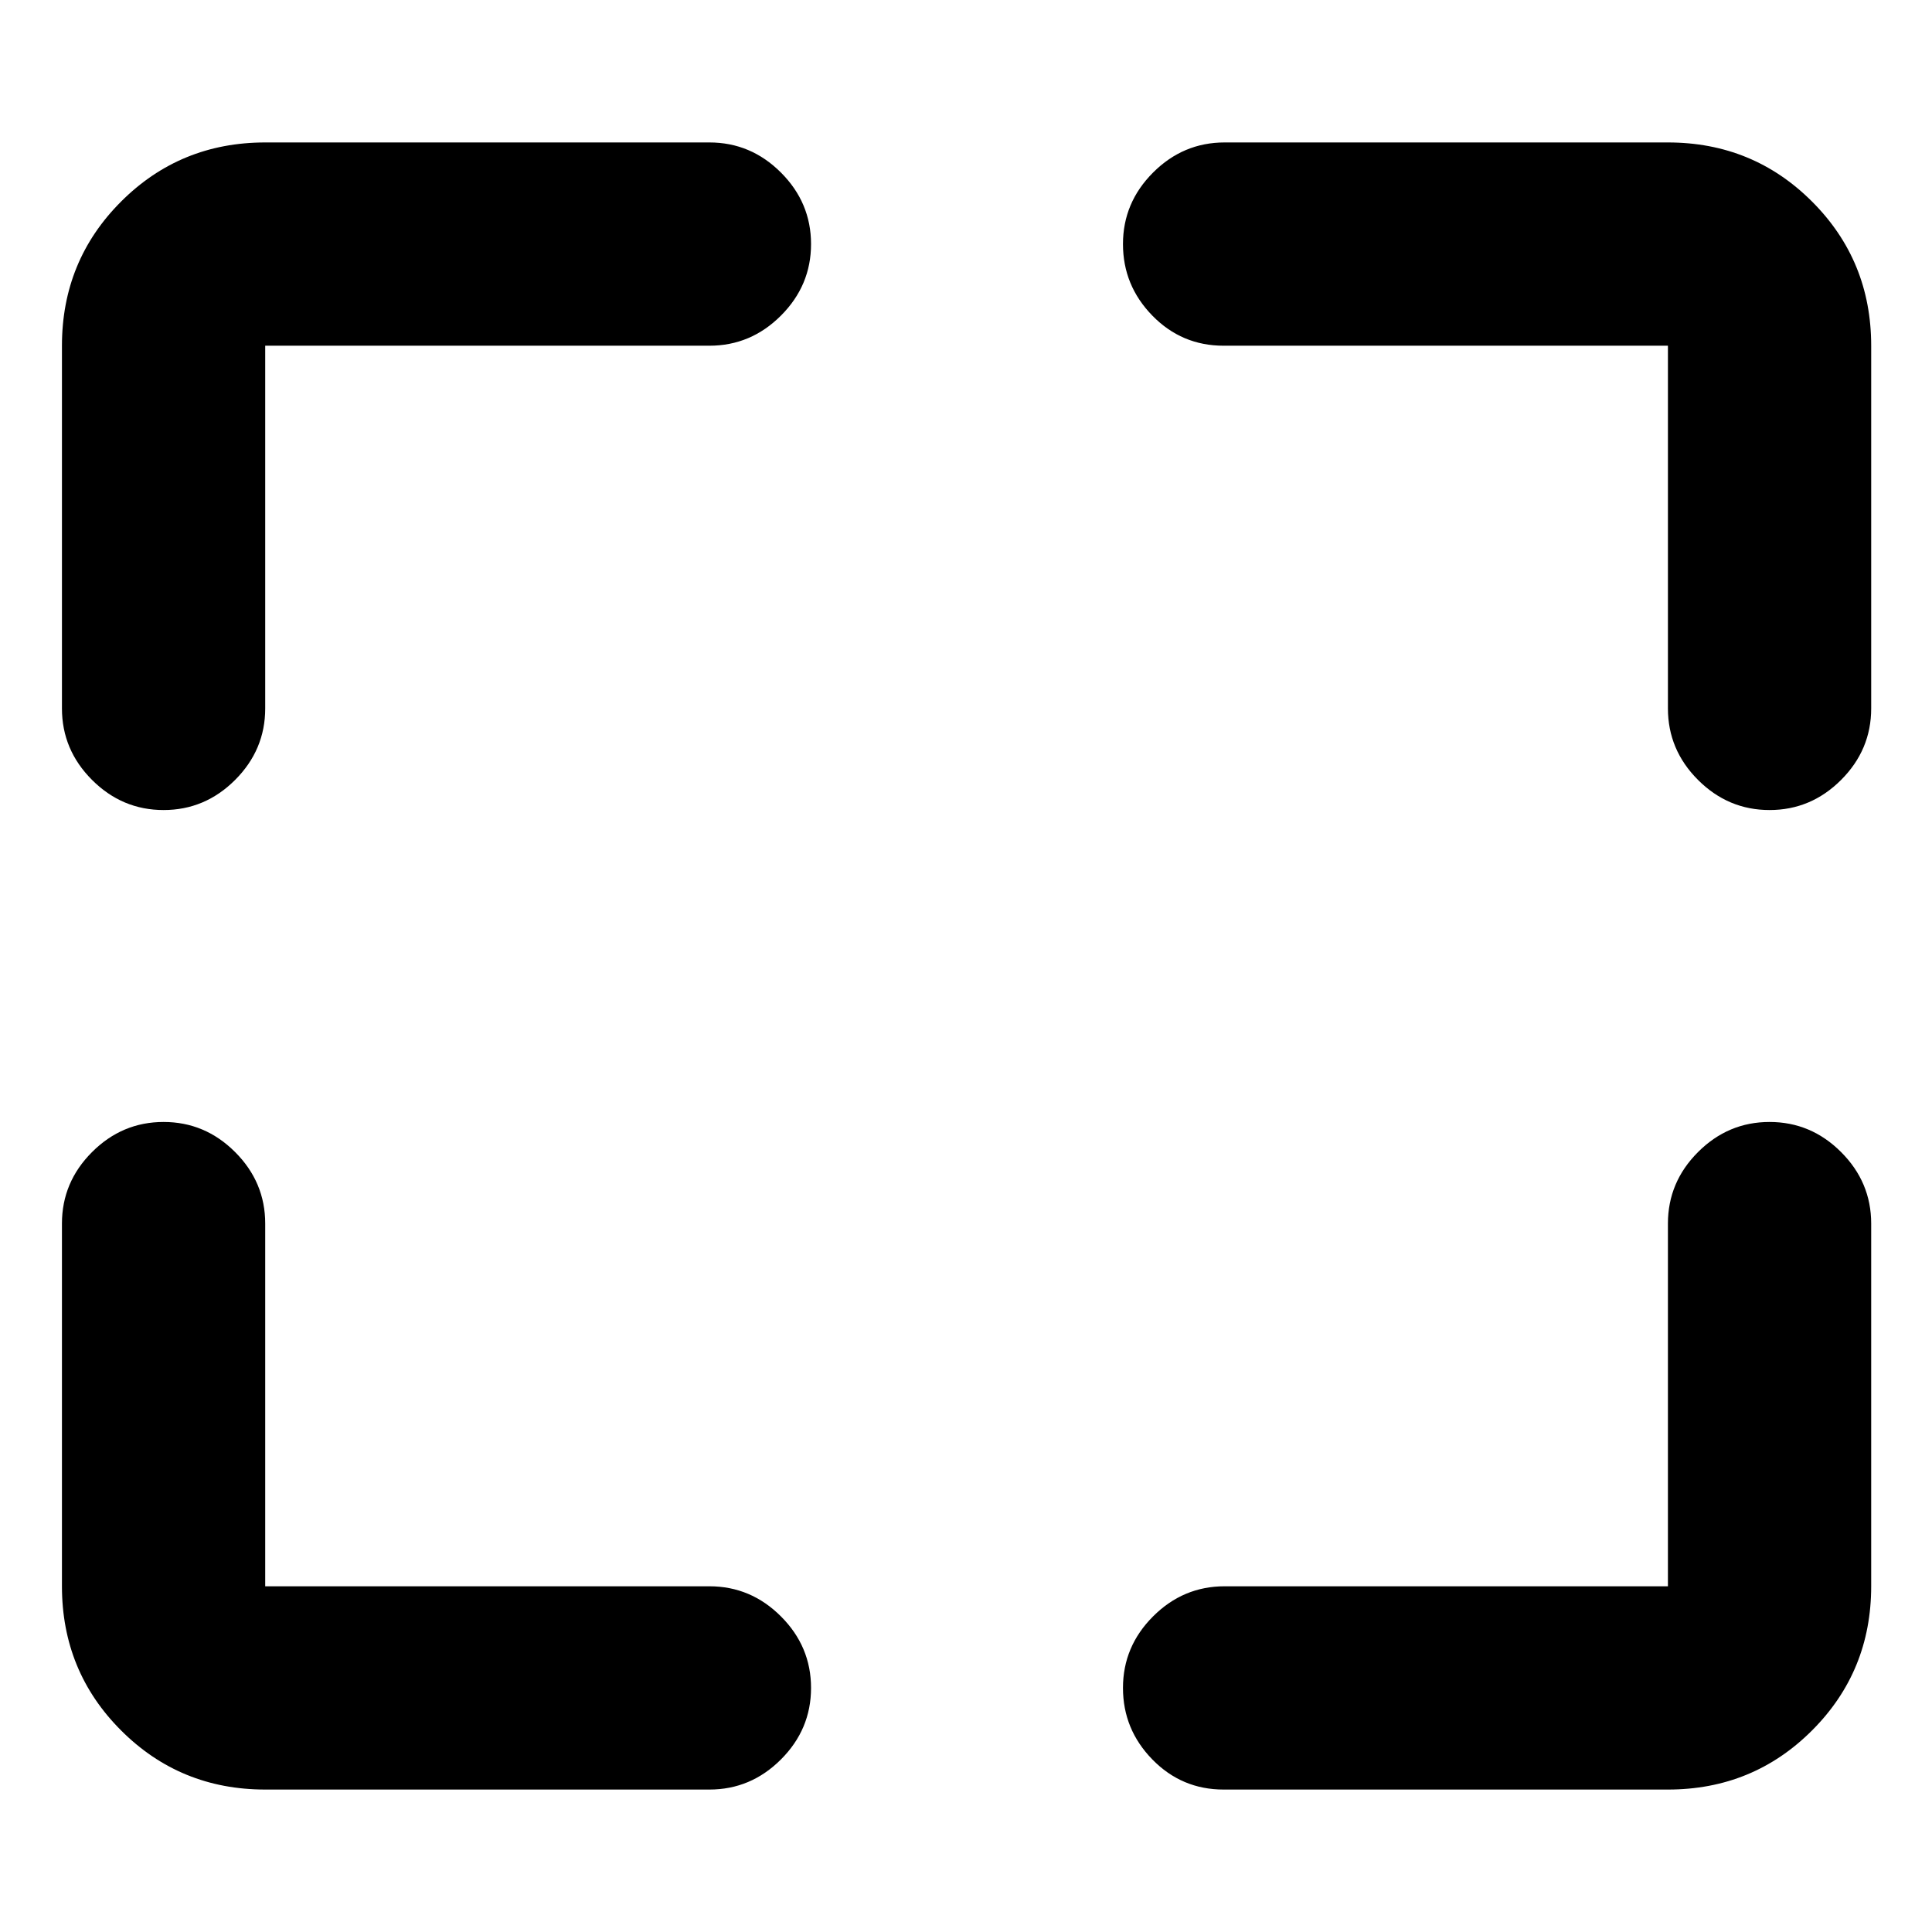 <svg xmlns="http://www.w3.org/2000/svg" height="24" viewBox="0 -960 960 960" width="24"><path d="M352.499-70.782H131.783q-42.242 0-71.622-29.379-29.38-29.38-29.38-71.622v-180.216q0-20.588 14.957-35.544Q60.695-402.5 81.282-402.5q20.588 0 35.544 14.957 14.957 14.956 14.957 35.544v180.216h220.716q20.588 0 35.544 14.957Q403-141.87 403-121.282q0 20.587-14.957 35.544-14.956 14.956-35.544 14.956Zm256.002-101.001h220.281v-180.216q0-20.588 14.957-35.544 14.957-14.957 35.544-14.957 20.587 0 35.544 14.957 14.957 14.956 14.957 35.544v180.216q0 42.242-29.38 71.622-29.379 29.38-71.622 29.38H608.001q-20.813 0-35.407-14.957Q558-100.695 558-121.282q0-20.588 14.957-35.544 14.956-14.957 35.544-14.957ZM30.781-608.001v-180.216q0-42.242 29.38-71.622 29.38-29.379 71.622-29.379h220.716q20.588 0 35.544 14.956Q403-859.305 403-838.718q0 20.588-14.957 35.544-14.956 14.957-35.544 14.957H131.783v180.216q0 20.588-14.957 35.544Q101.87-557.5 81.282-557.5q-20.587 0-35.544-14.957-14.956-14.956-14.956-35.544Zm798.001 0v-180.216H608.001q-20.813 0-35.407-14.957Q558-818.13 558-838.718q0-20.587 14.957-35.544 14.956-14.956 35.544-14.956h220.281q42.243 0 71.622 29.379 29.38 29.38 29.38 71.622v180.216q0 20.588-14.957 35.544Q899.87-557.5 879.283-557.5q-20.587 0-35.544-14.957-14.957-14.956-14.957-35.544Z"/></svg>